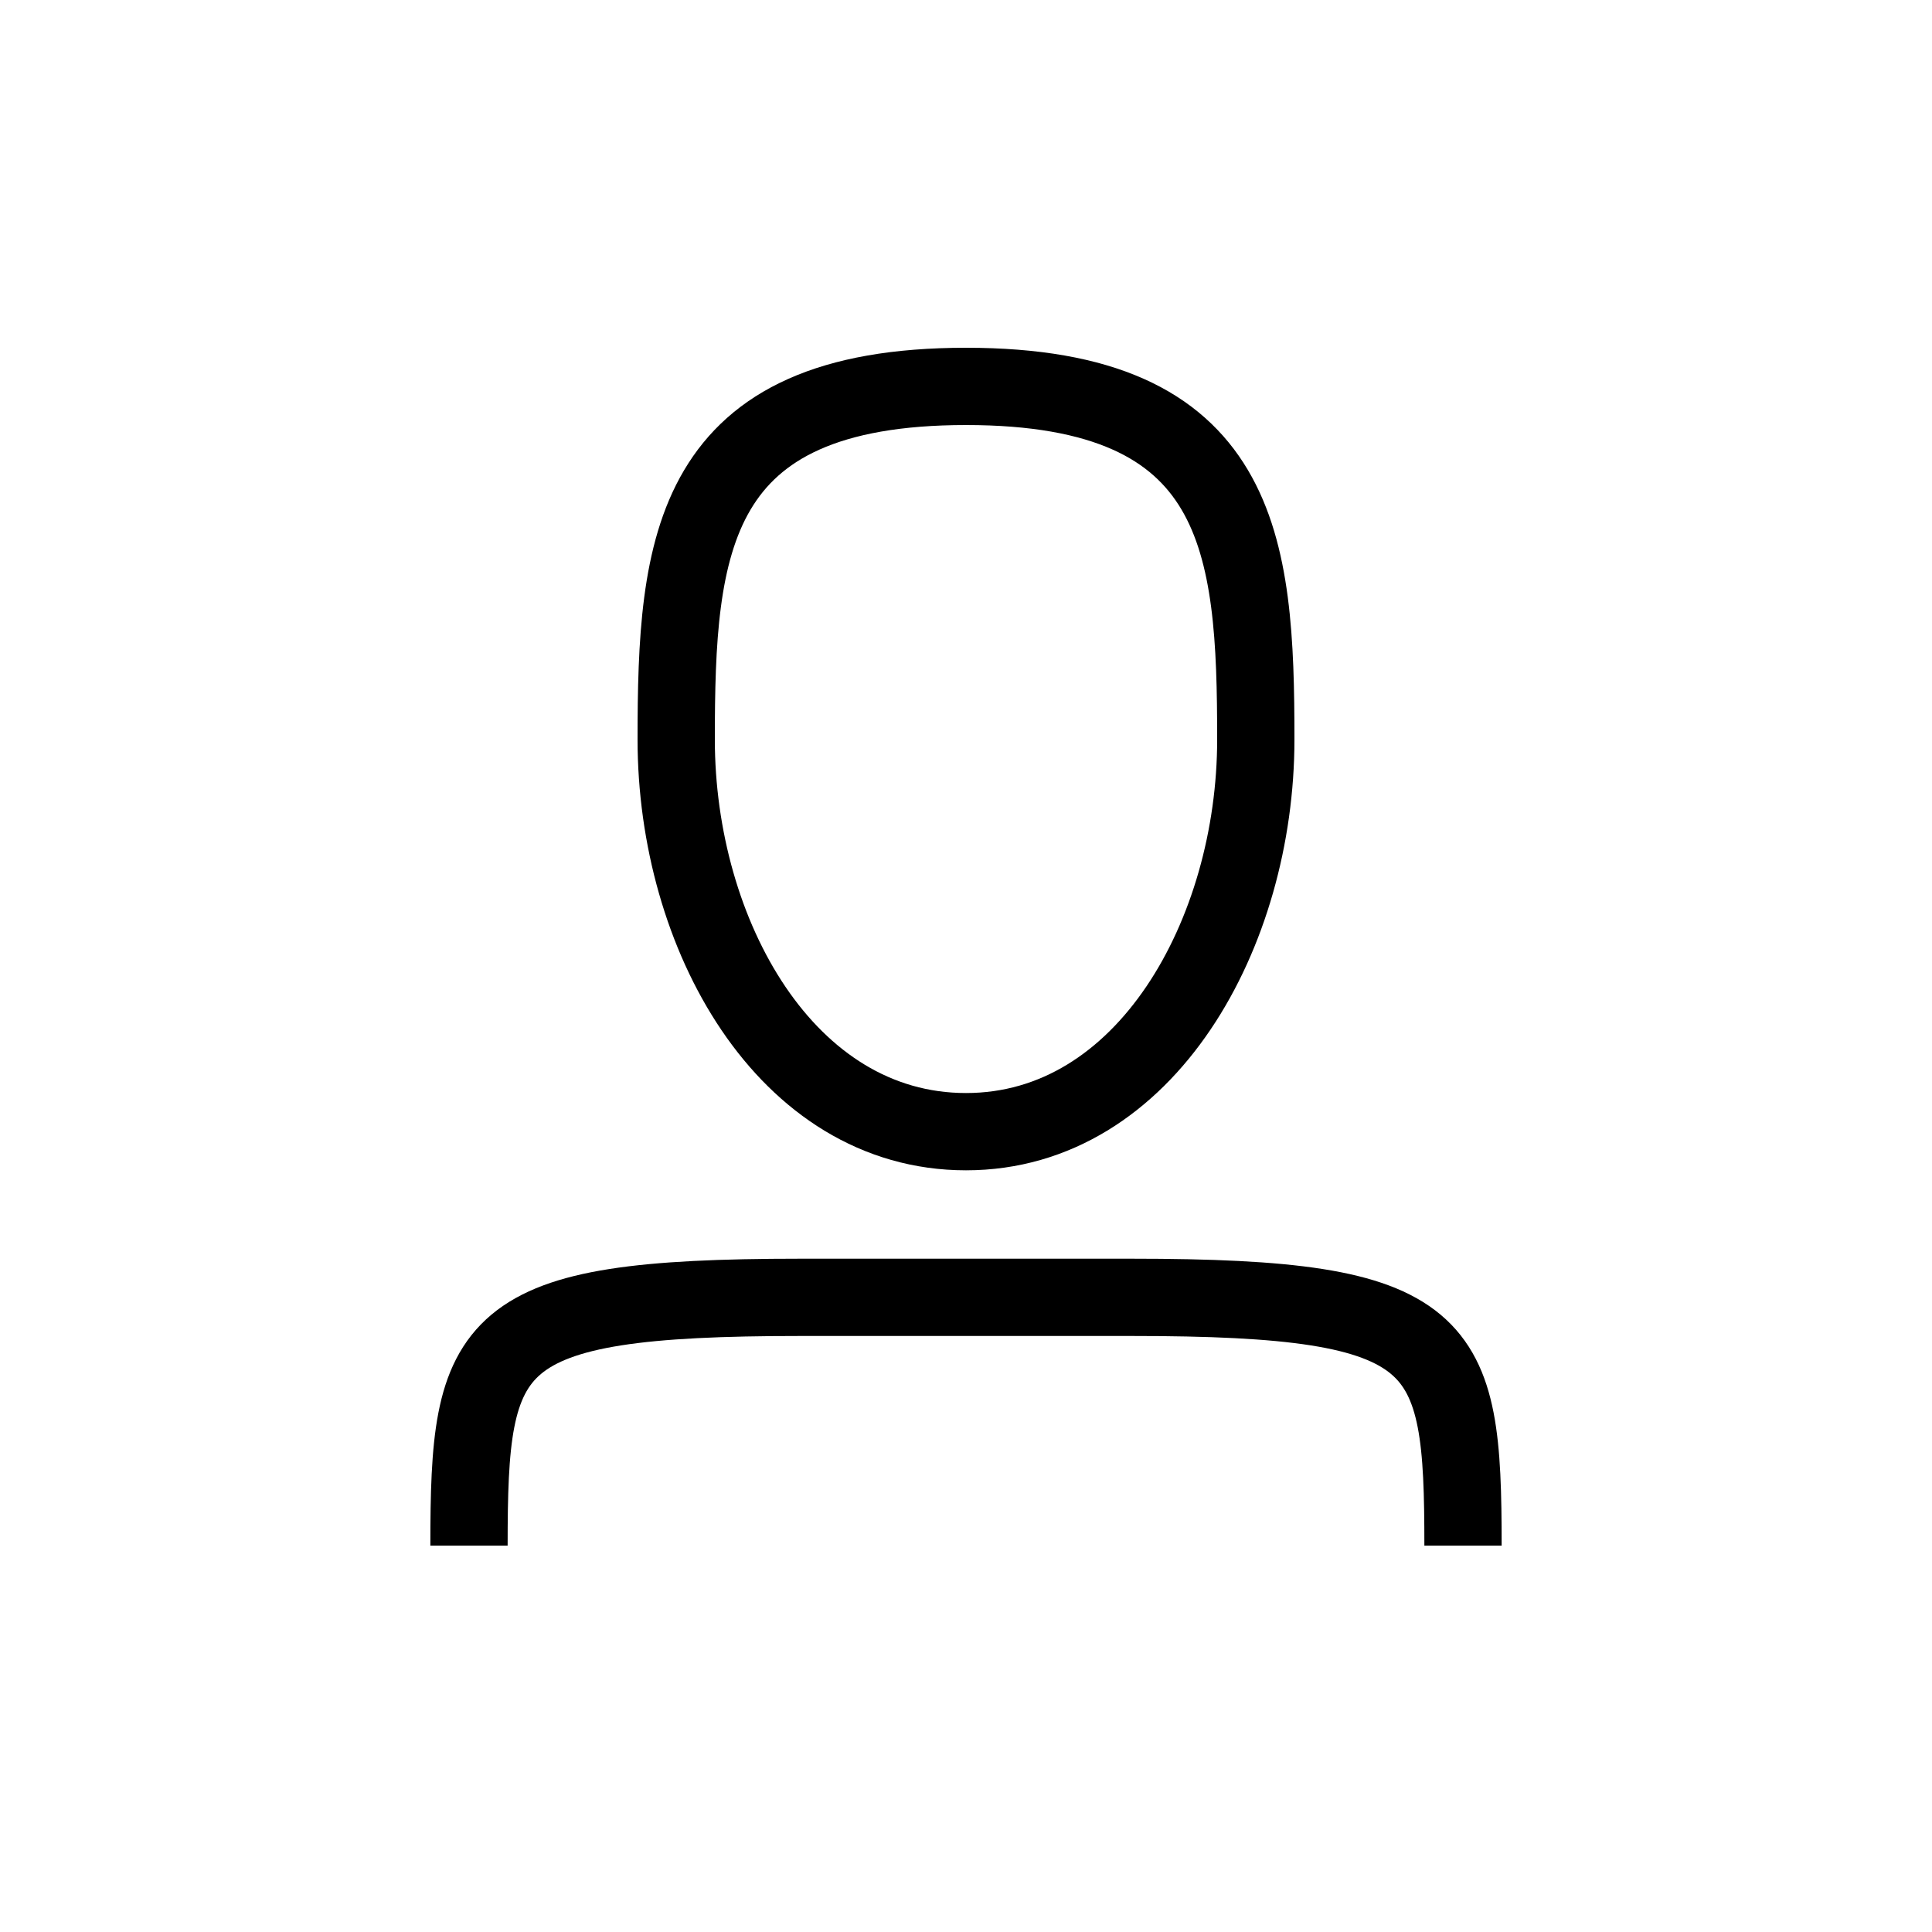 <svg xmlns="http://www.w3.org/2000/svg" viewBox="0 0 40 40">
  <title>interface-user</title>
  <g>
    <path d="M26,15.31c0,4-2.27,8.12-6,8.12s-6-4.09-6-8.12S14.27,8,20,8,26,11.27,26,15.31Z" fill="none" stroke="#000" stroke-miterlimit="10" stroke-width="1.6"/>
    <path d="M9.71,32c0-4.26.32-5.14,6.86-5.14h6.86c6.54,0,6.86.88,6.86,5.14" fill="none" stroke="#000" stroke-miterlimit="10" stroke-width="1.6"/>
  </g>
</svg>

